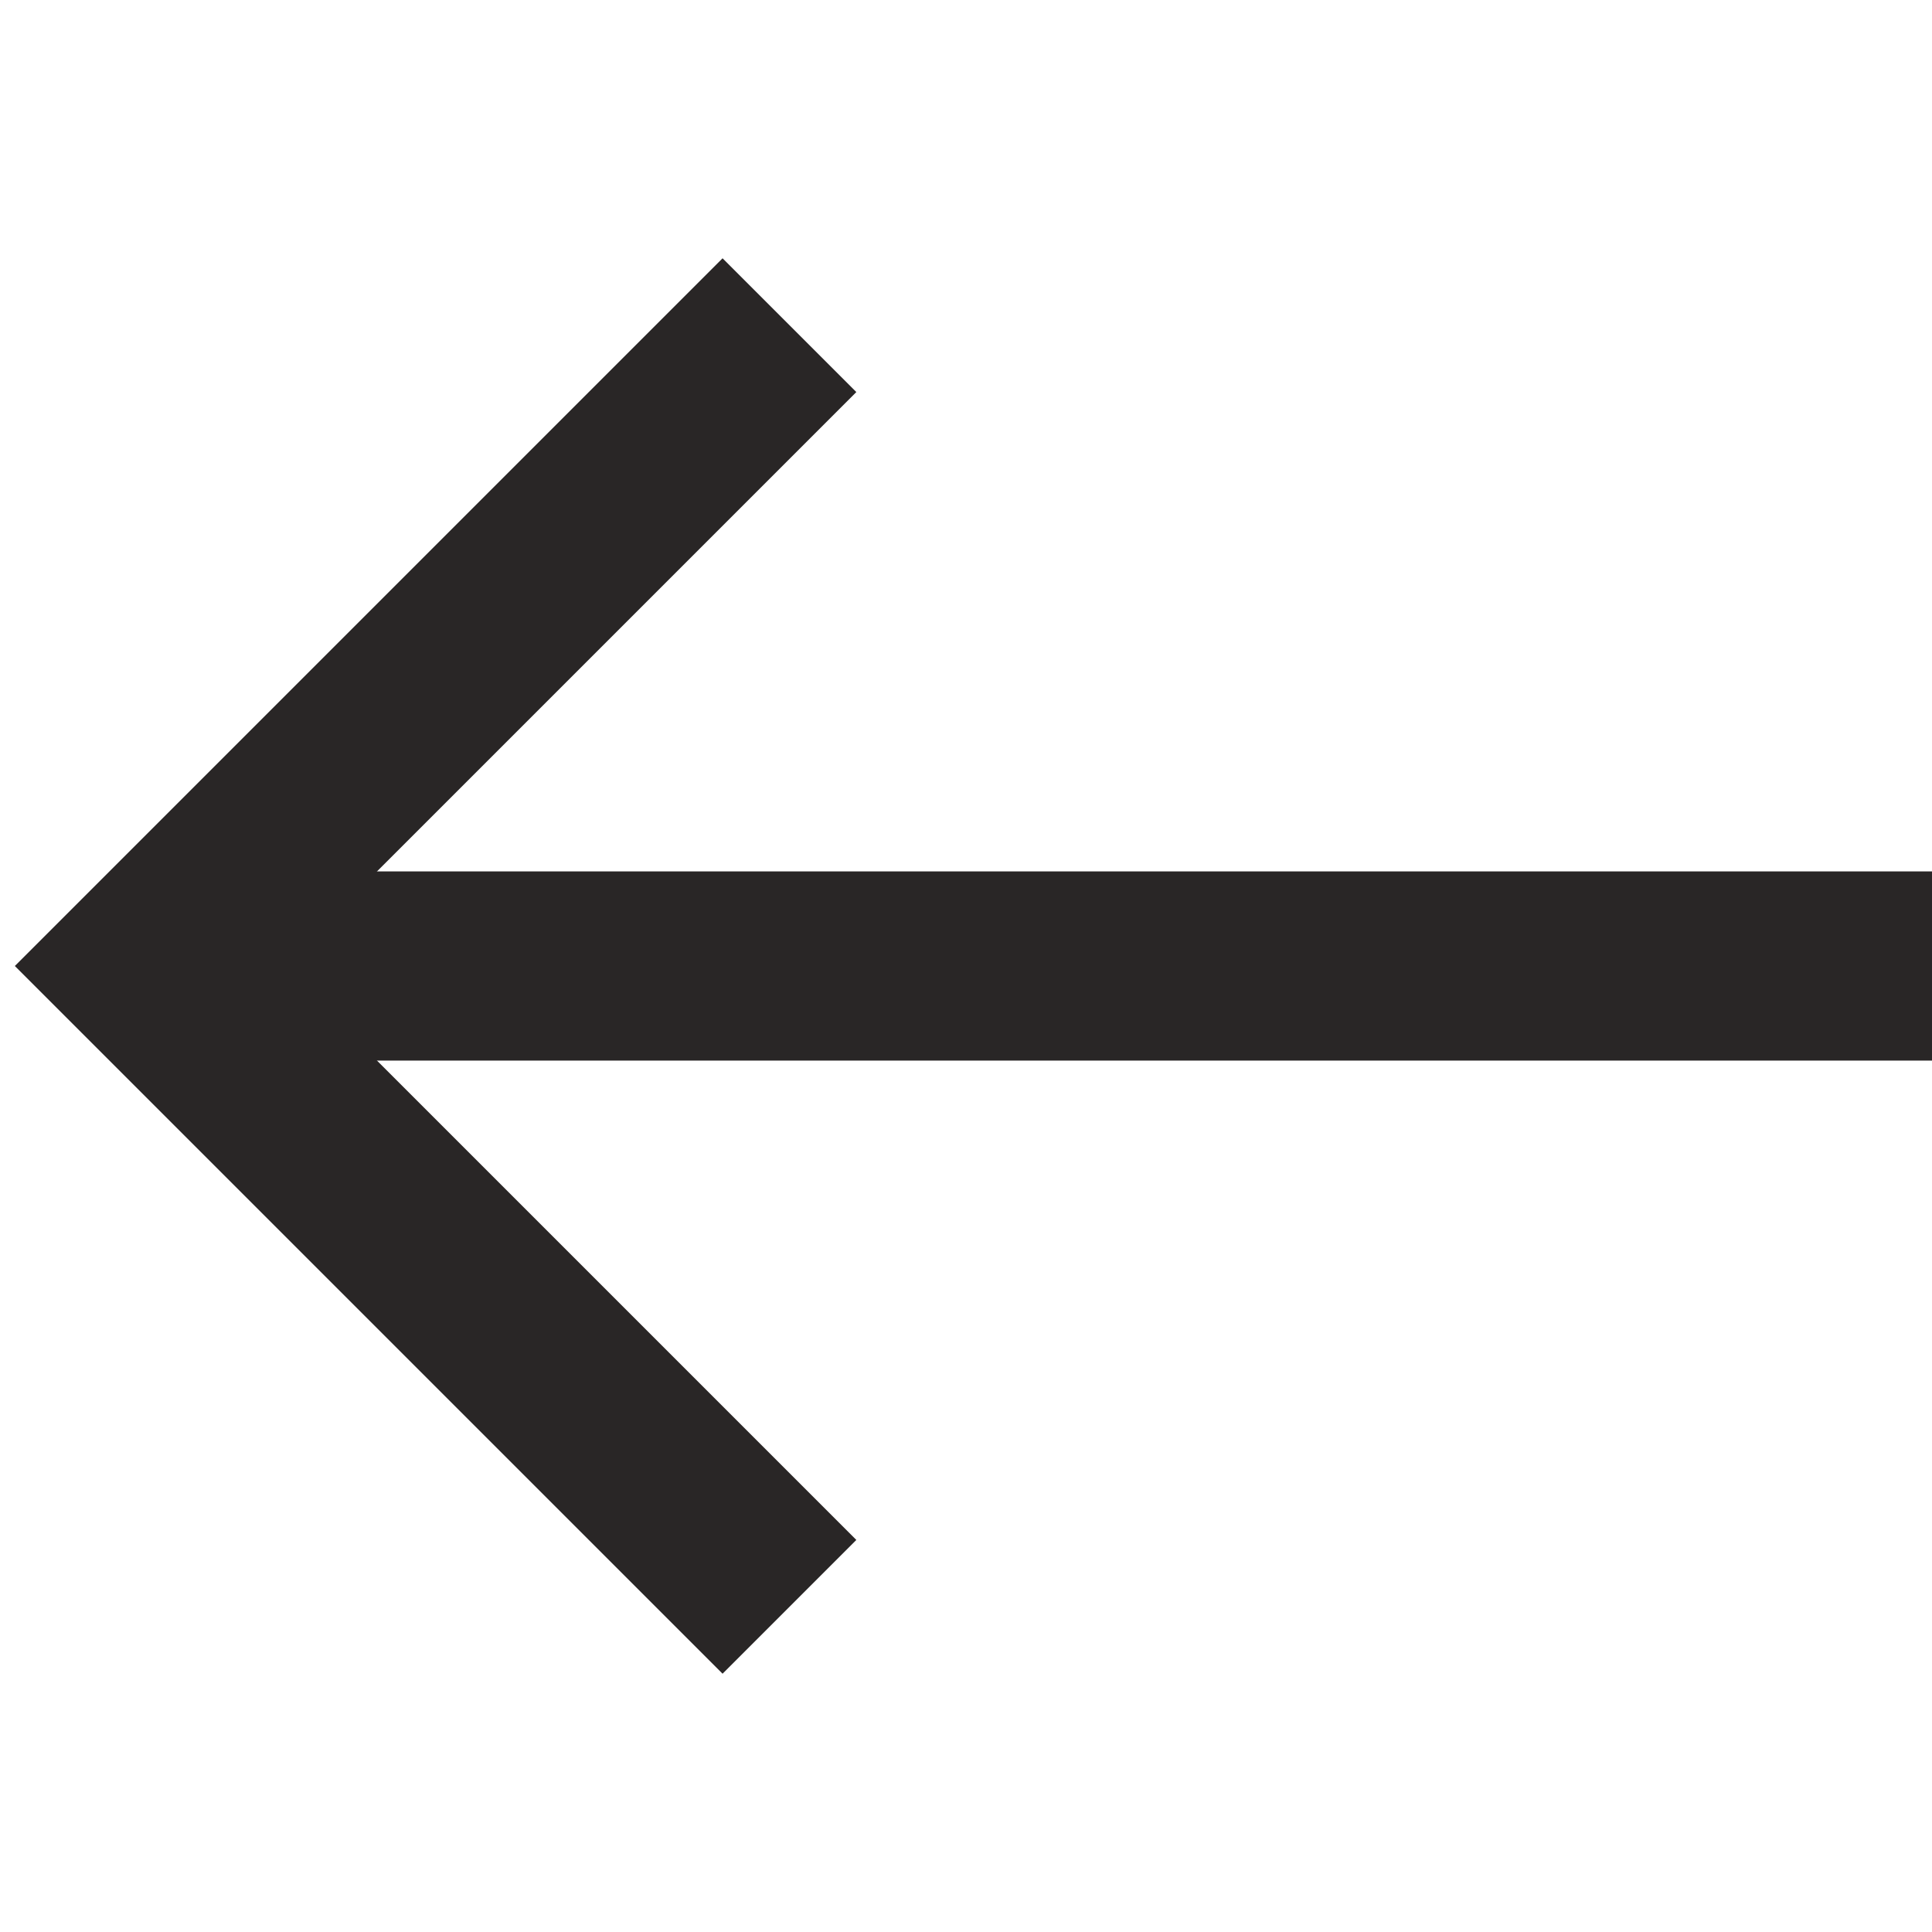 <svg width="13" height="13" viewBox="0 0 13 13" fill="none" xmlns="http://www.w3.org/2000/svg">
<path d="M5.312 2.188L1 6.5L5.312 10.812" stroke="#292626" stroke-width="1.273"/>
<path d="M13 6.5L1 6.5" stroke="#292626" stroke-width="1.273"/>
</svg>

